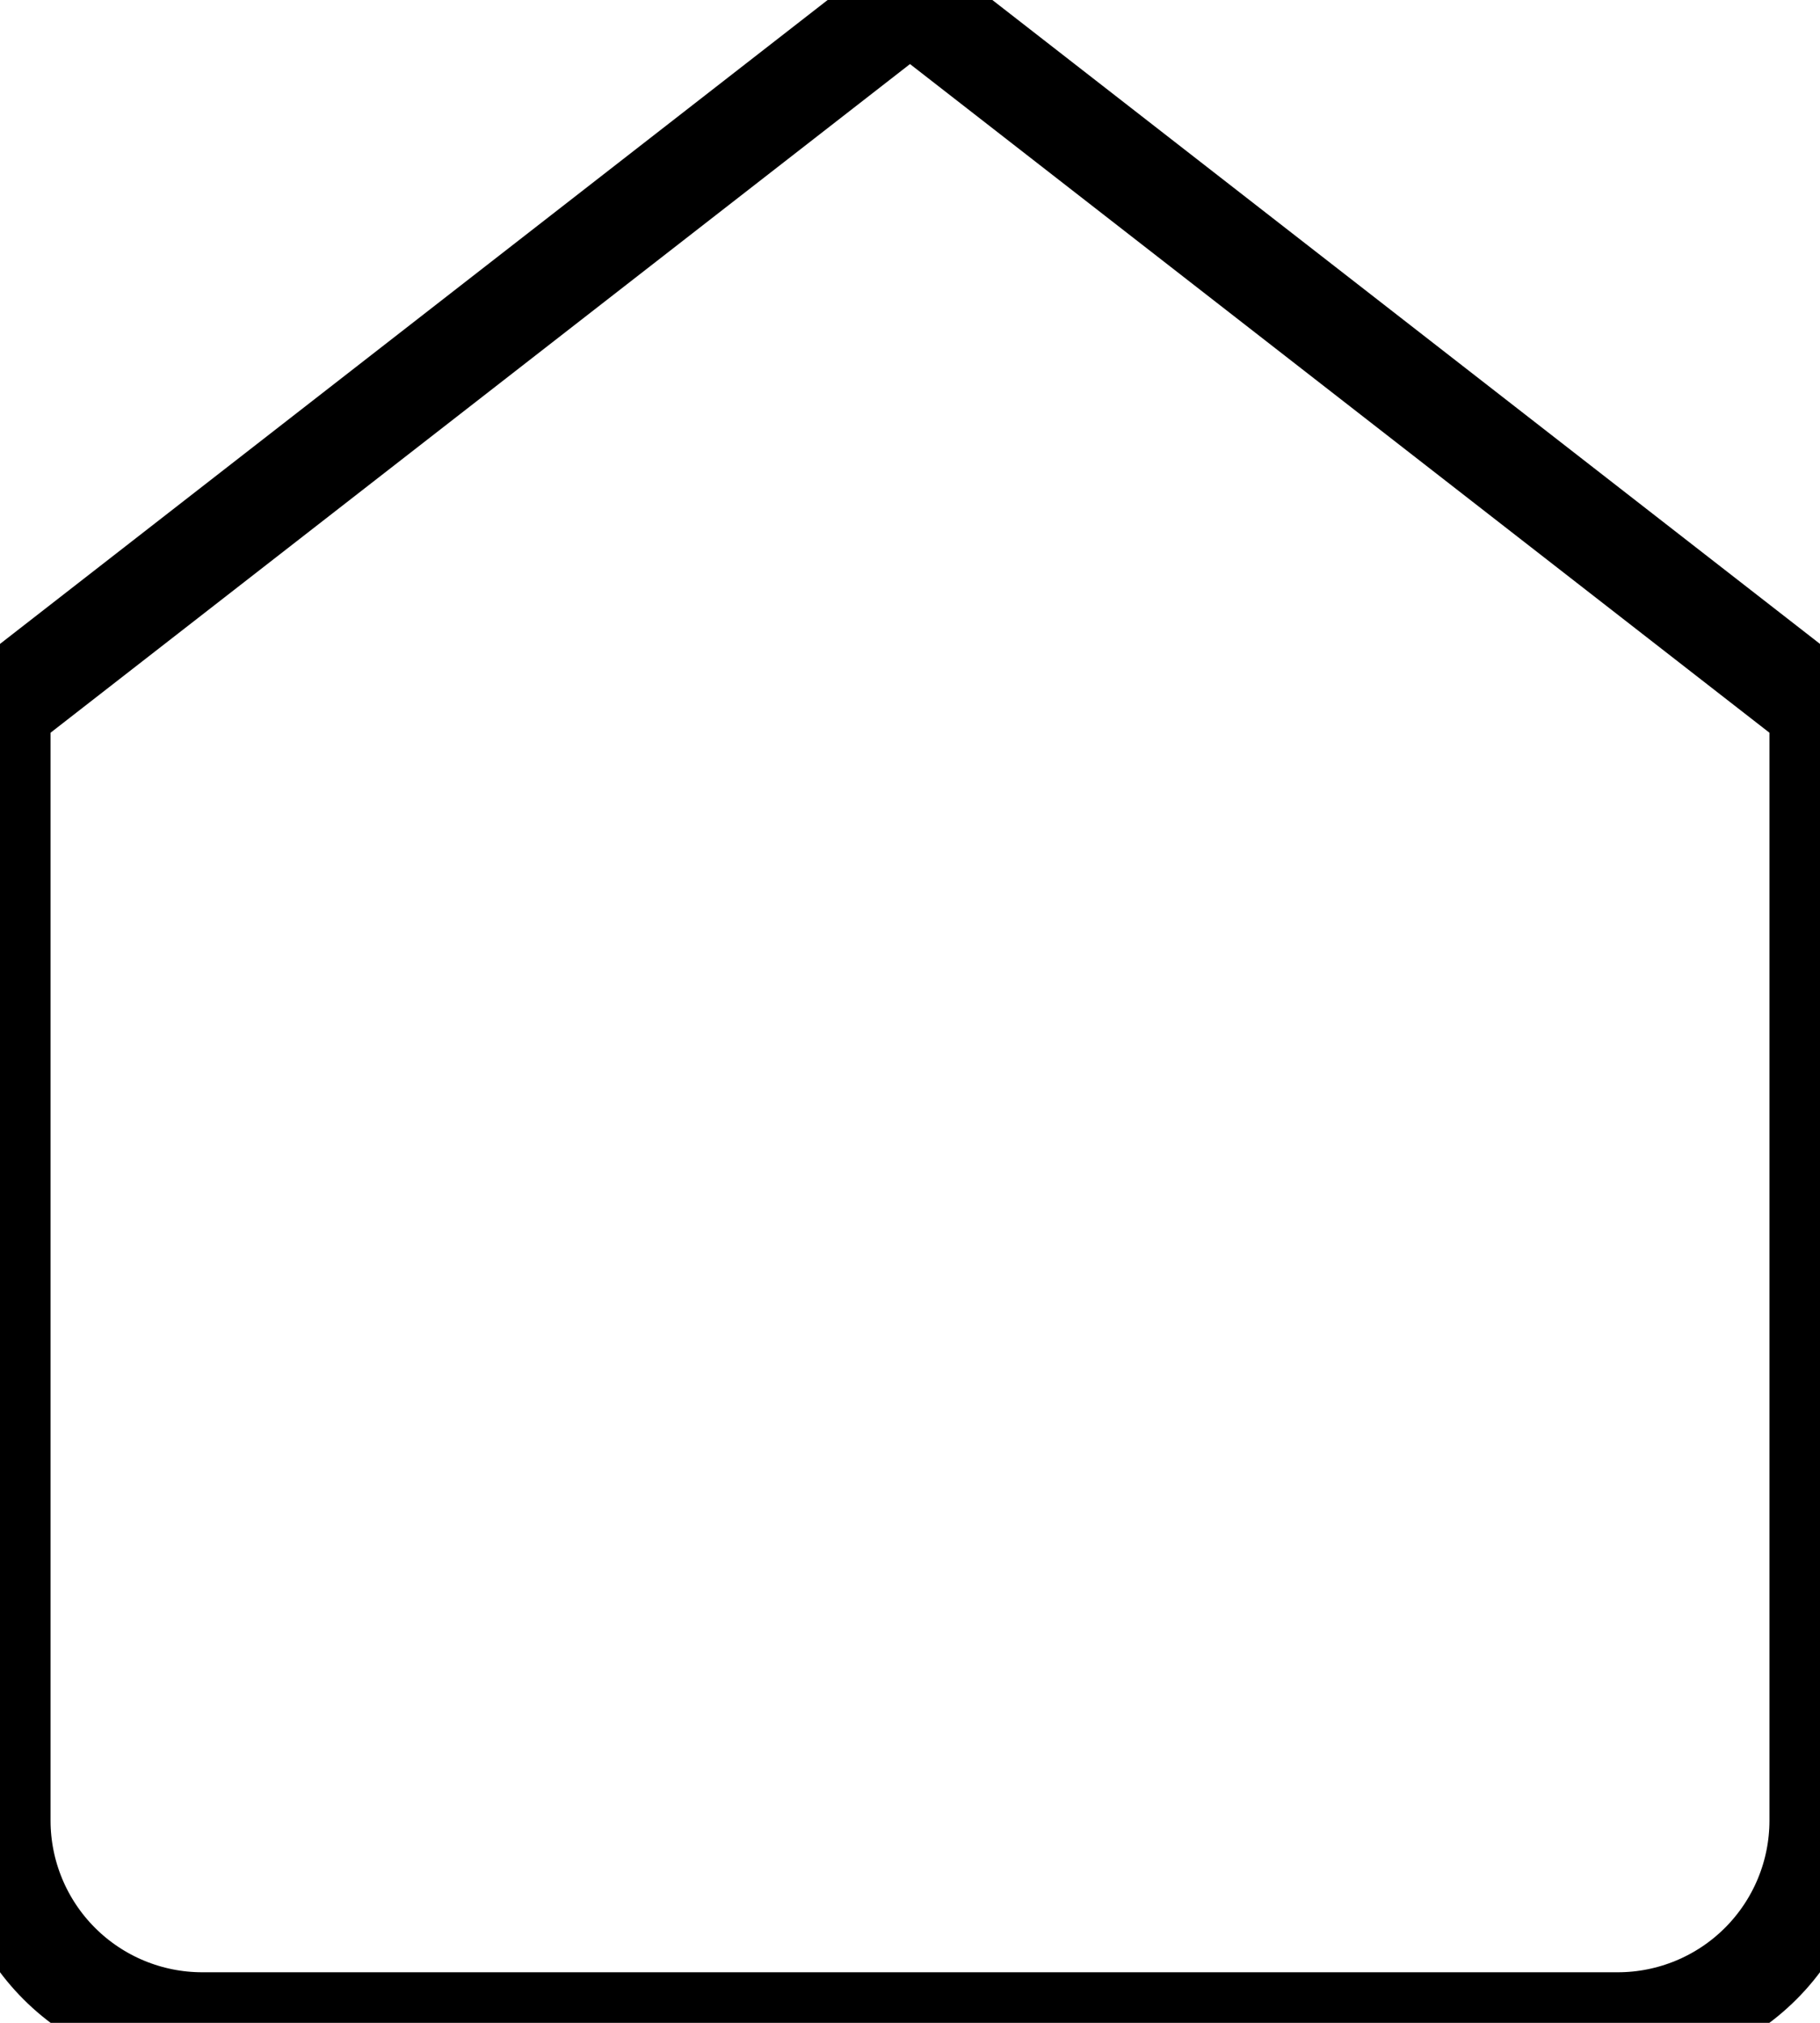 <svg preserveAspectRatio="none" width="18" height="20" viewBox="0 0 18 20" fill="none" xmlns="http://www.w3.org/2000/svg">
<path d="M0 7L9 0L18 7V18C18 18.53 17.789 19.039 17.414 19.414C17.039 19.789 16.53 20 16 20H2C1.47 20 0.961 19.789 0.586 19.414C0.211 19.039 0 18.53 0 18V7Z" stroke="black" stroke-linecap="round" stroke-linejoin="round"/>
</svg>
